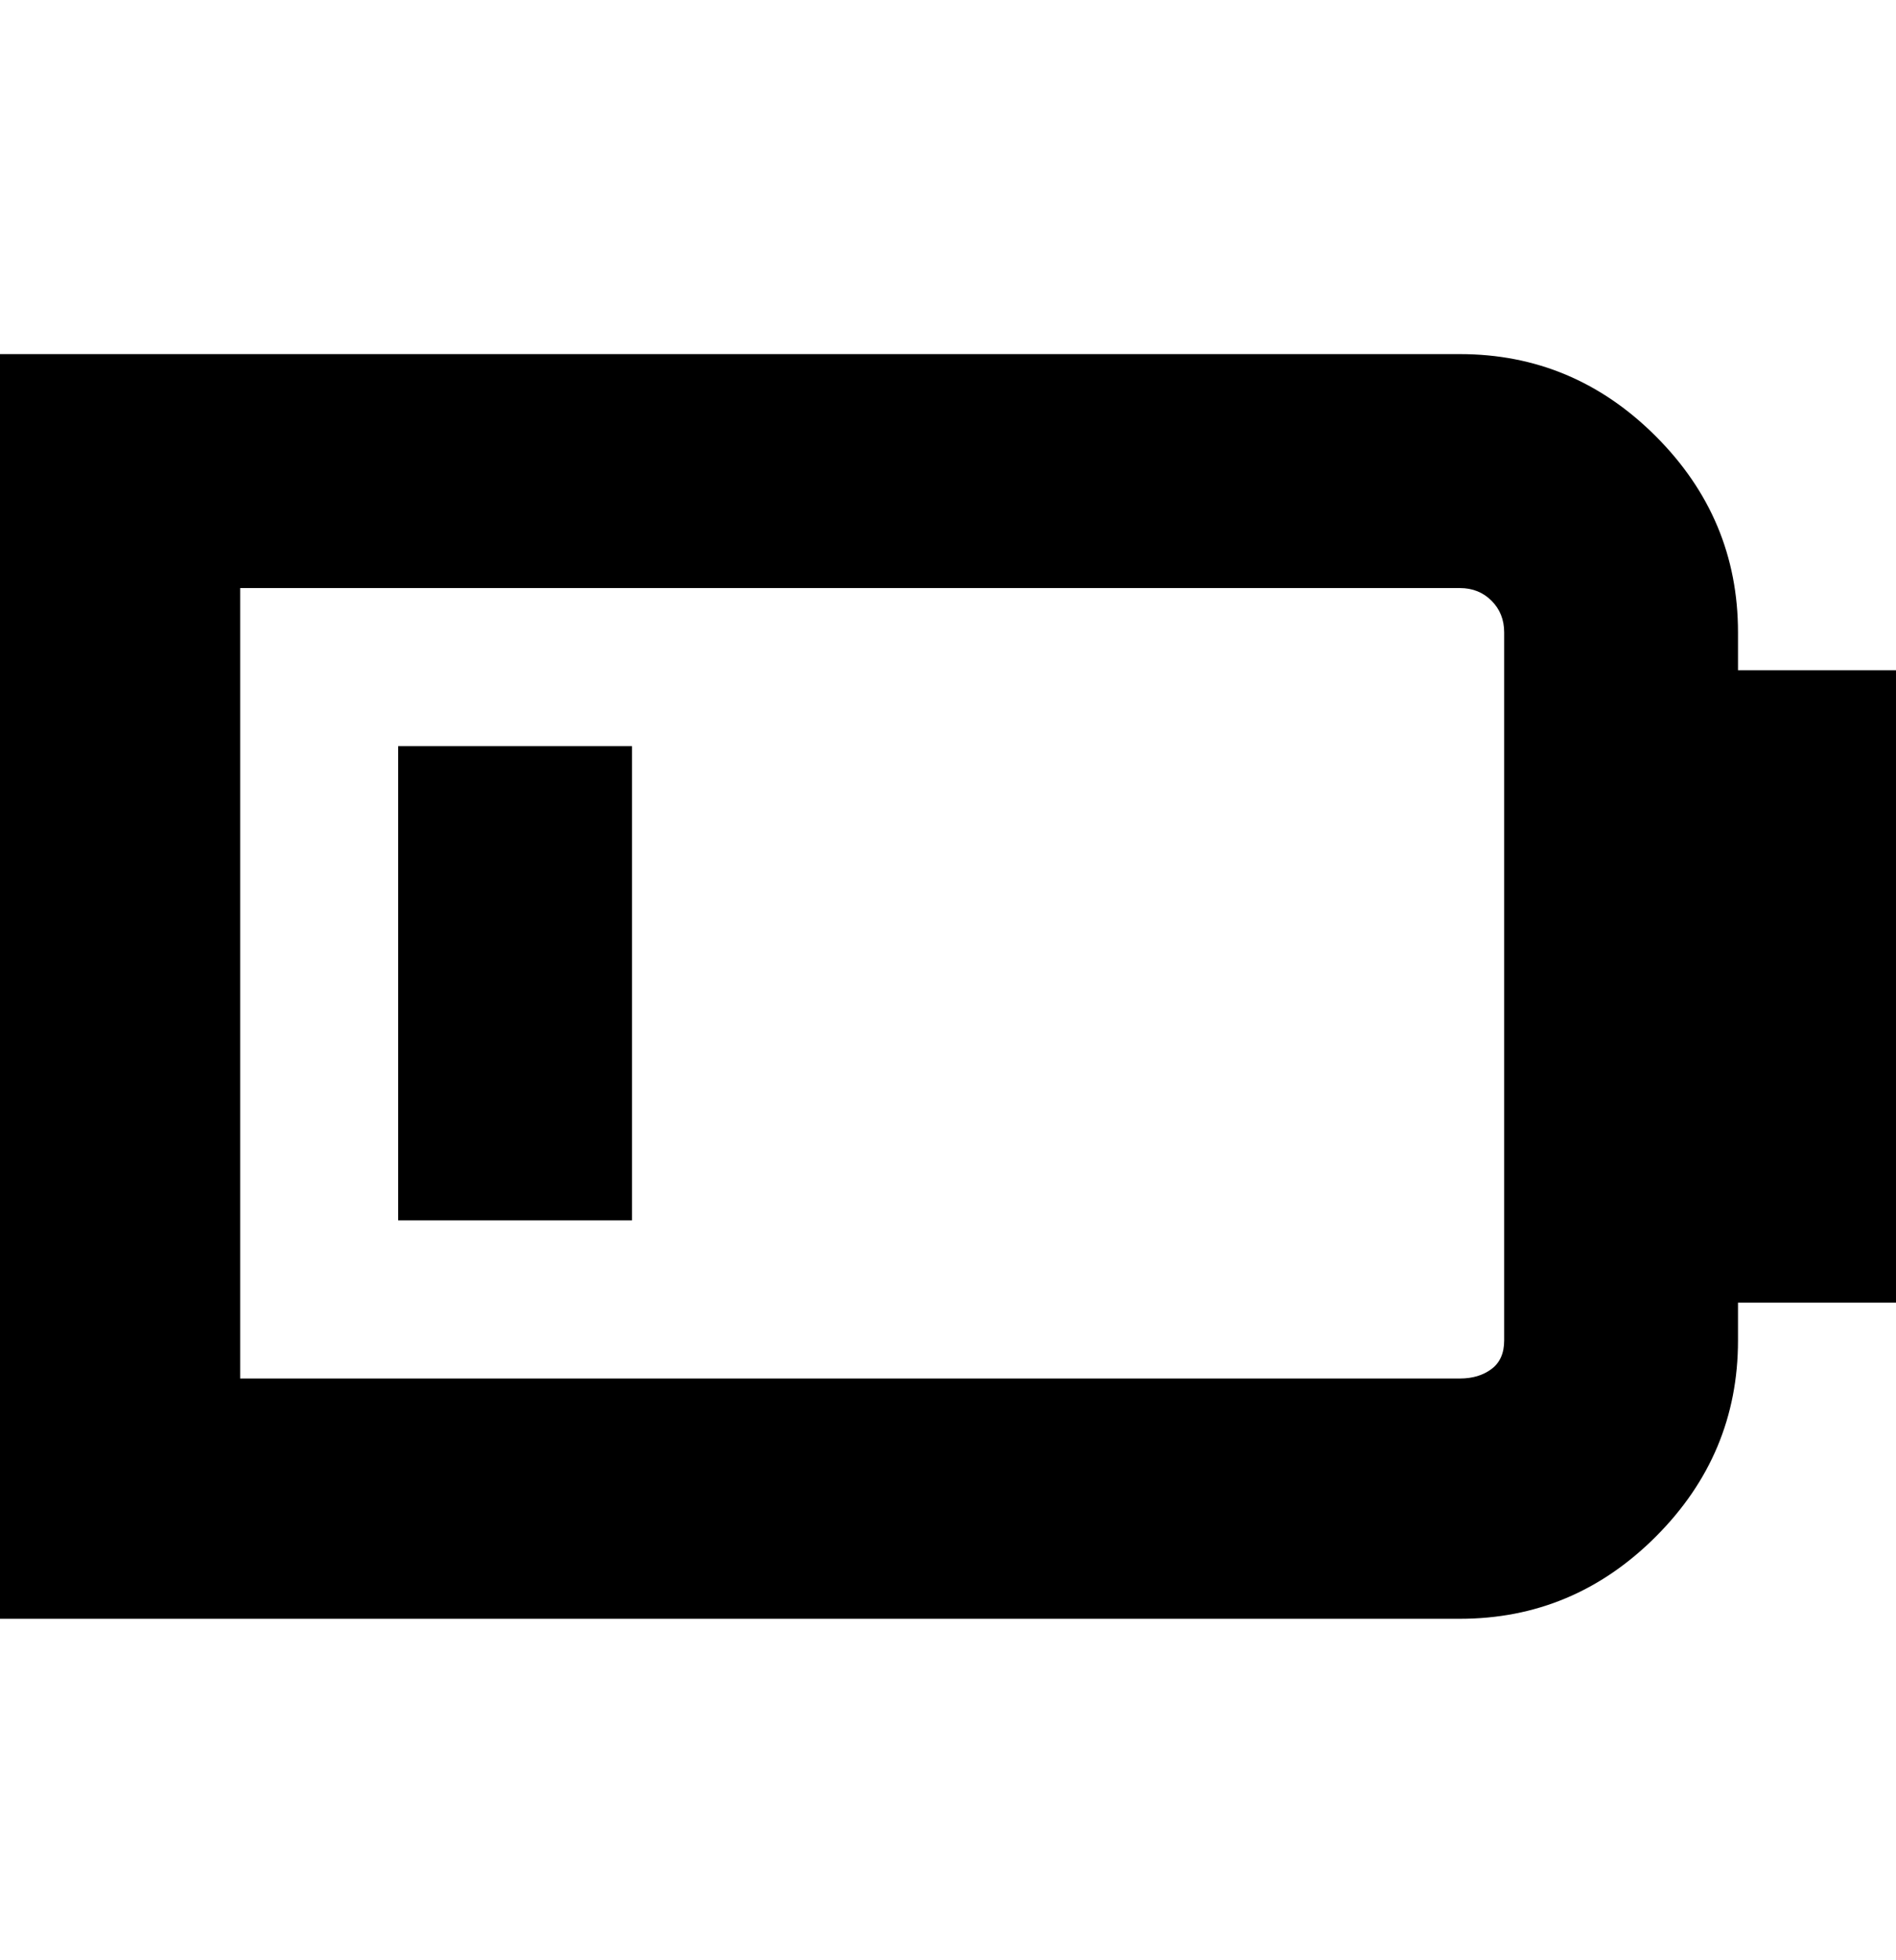 <svg viewBox="0 0 300 310" xmlns="http://www.w3.org/2000/svg"><path d="M300 106h-25v-6q0-18-13-31t-31-13H0v200h231q18 0 31-13t13-31v-6h25V106zm-62 106q0 3-2 4.5t-5 1.5H38V93h193q3 0 5 2t2 5v112zM63 118h37v75H63v-75z"/></svg>